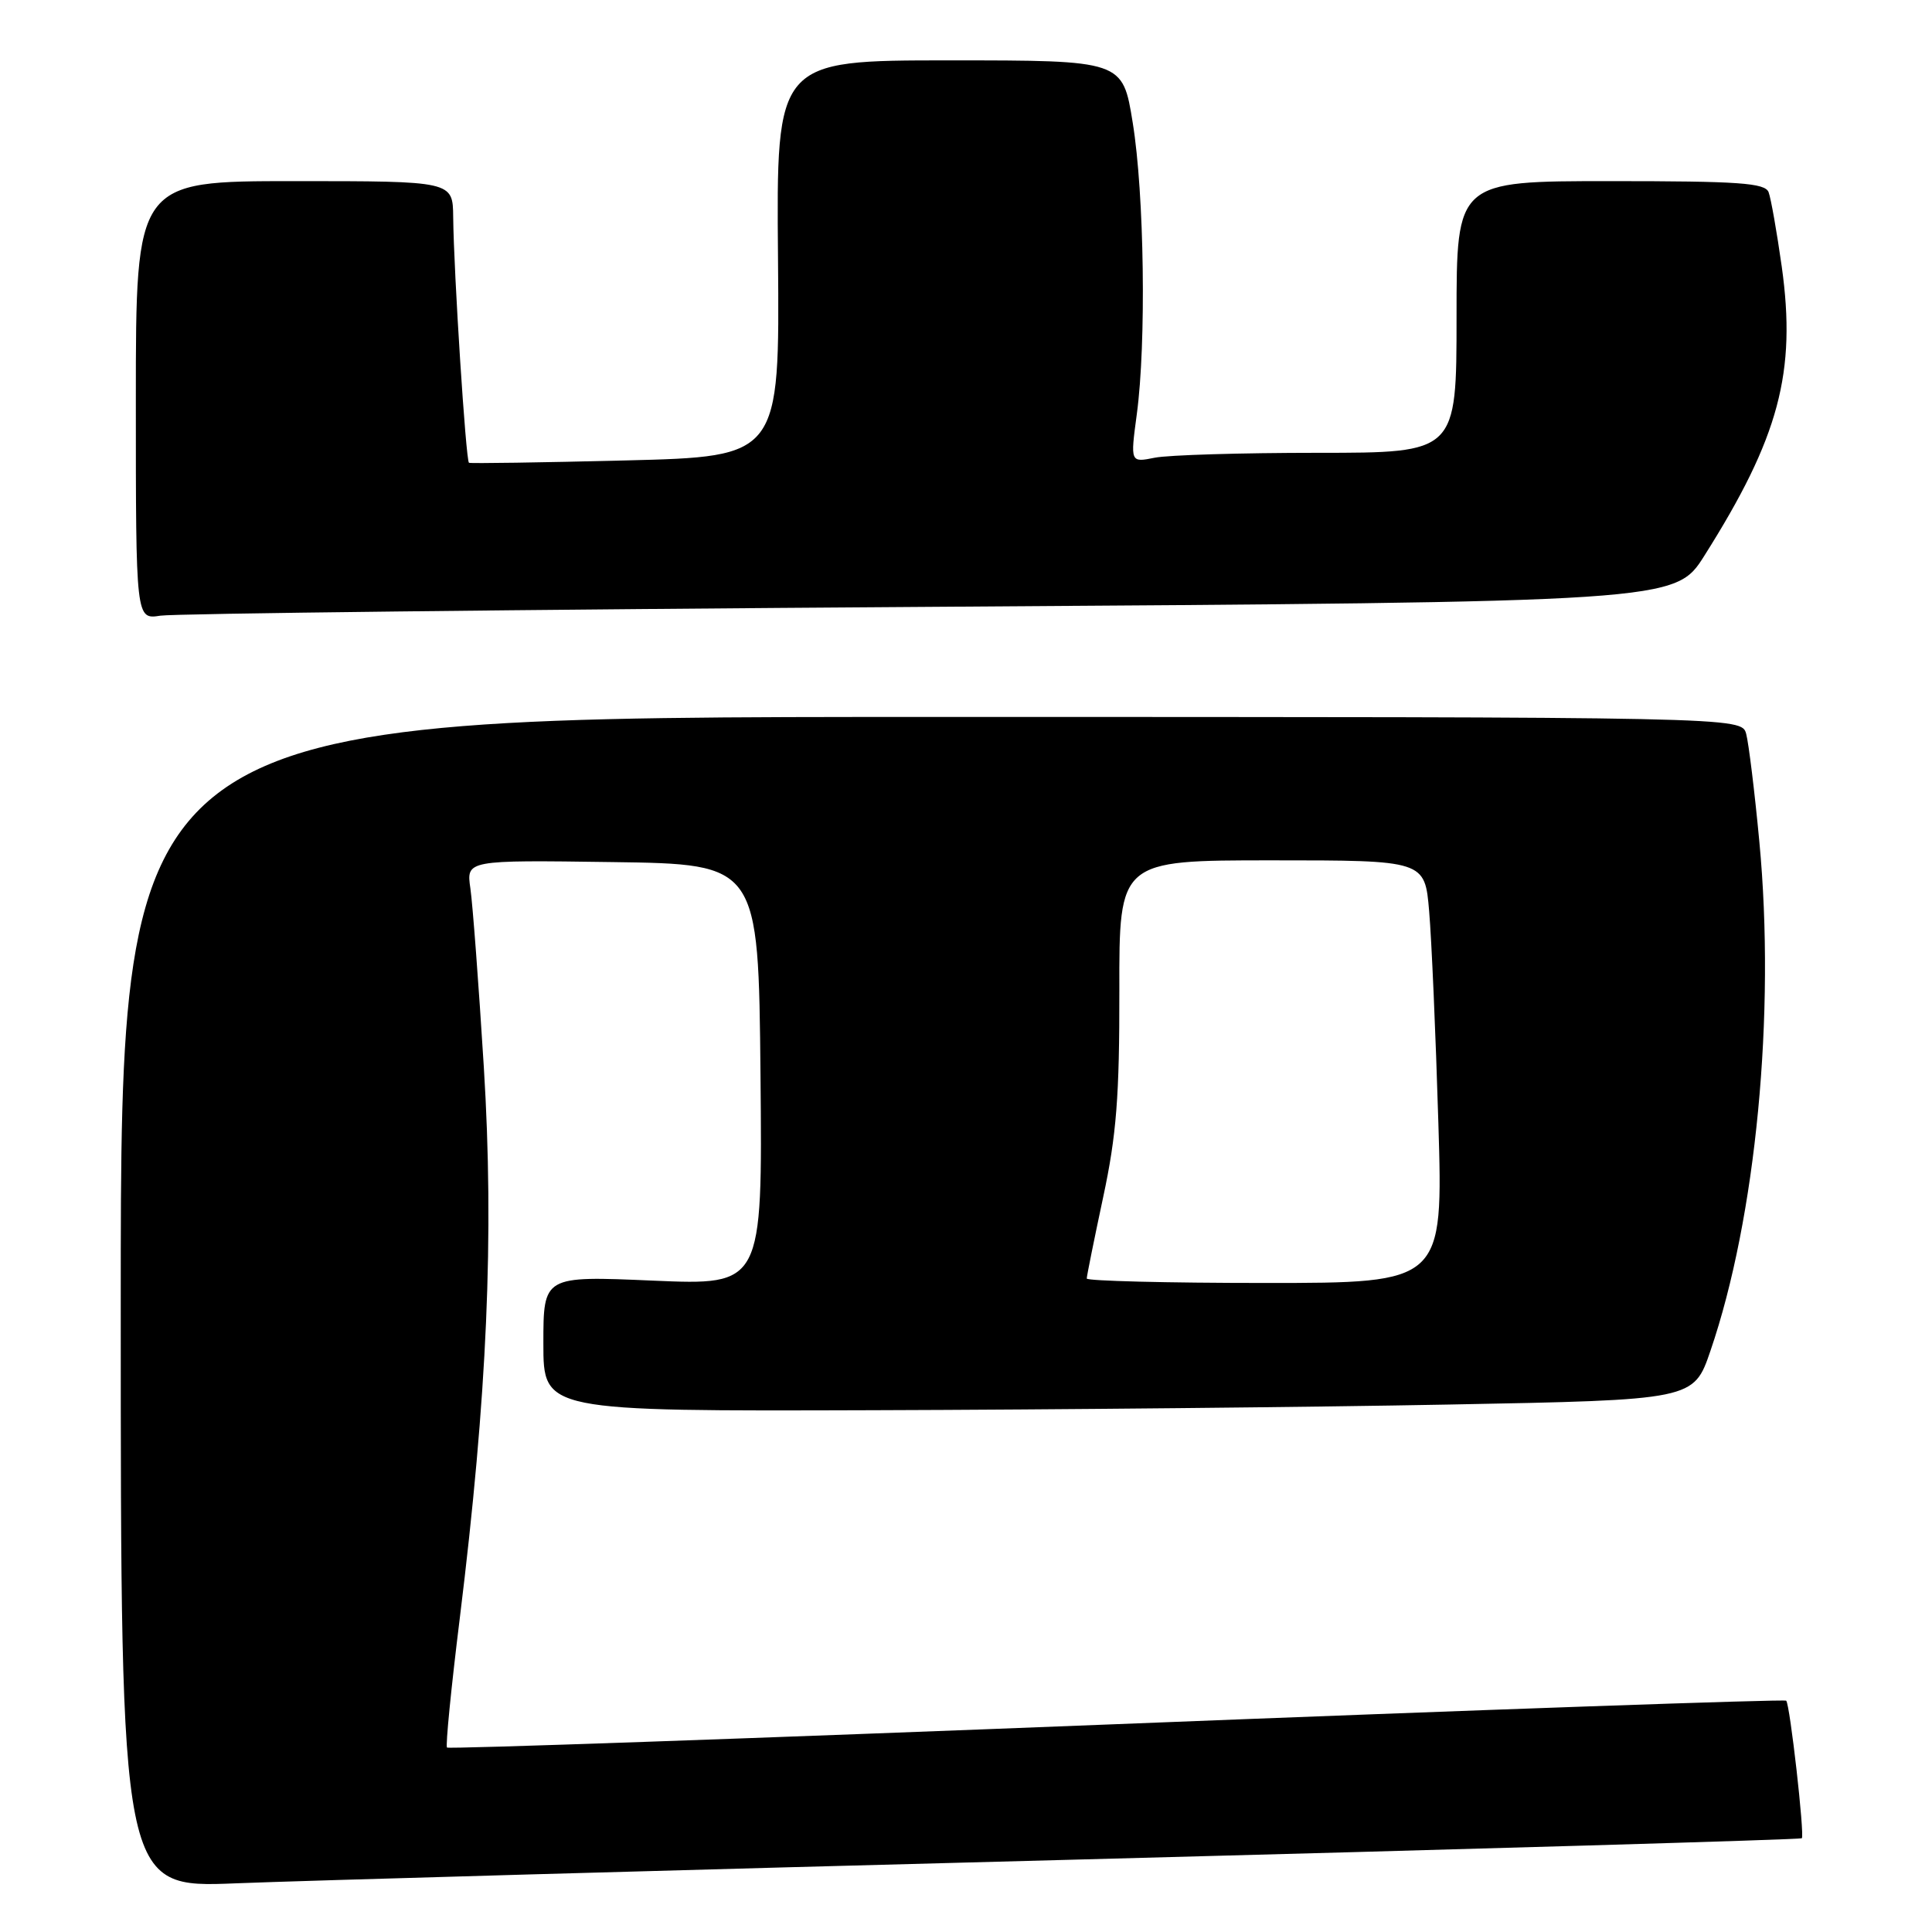 <?xml version="1.0" encoding="UTF-8" standalone="no"?>
<!DOCTYPE svg PUBLIC "-//W3C//DTD SVG 1.1//EN" "http://www.w3.org/Graphics/SVG/1.1/DTD/svg11.dtd" >
<svg xmlns="http://www.w3.org/2000/svg" xmlns:xlink="http://www.w3.org/1999/xlink" version="1.1" viewBox="0 0 256 256">
 <g >
 <path fill="currentColor"
d=" M 142.47 246.41 C 195.26 245.02 238.58 243.75 238.75 243.58 C 239.14 243.19 237.18 225.84 236.68 225.35 C 236.48 225.14 196.55 226.54 147.96 228.46 C 99.36 230.37 59.44 231.77 59.23 231.56 C 59.02 231.36 59.78 223.66 60.92 214.45 C 64.57 184.82 65.49 163.76 64.11 141.40 C 63.43 130.45 62.63 119.80 62.33 117.73 C 61.78 113.96 61.78 113.96 81.14 114.23 C 100.50 114.50 100.50 114.50 100.77 142.41 C 101.03 170.31 101.03 170.31 86.52 169.69 C 72.00 169.06 72.00 169.06 72.00 178.03 C 72.00 187.00 72.00 187.00 115.75 186.86 C 139.81 186.79 174.11 186.45 191.96 186.11 C 224.42 185.50 224.42 185.50 226.64 179.00 C 232.68 161.36 235.28 134.31 233.12 111.50 C 232.50 104.90 231.71 98.49 231.38 97.25 C 230.77 95.00 230.77 95.00 123.38 95.00 C 16.00 95.00 16.00 95.00 16.00 172.59 C 16.00 250.17 16.00 250.17 31.25 249.55 C 39.64 249.21 89.69 247.79 142.47 246.41 Z  M 123.24 80.41 C 221.97 79.76 221.97 79.76 225.84 73.63 C 235.74 57.96 238.05 49.32 236.09 35.32 C 235.44 30.72 234.66 26.29 234.35 25.47 C 233.88 24.24 230.44 24.00 213.39 24.00 C 193.00 24.00 193.00 24.00 193.00 42.00 C 193.00 60.00 193.00 60.00 174.62 60.00 C 164.52 60.00 154.79 60.29 153.01 60.65 C 149.77 61.30 149.77 61.30 150.63 54.90 C 151.90 45.51 151.63 25.71 150.09 16.25 C 148.76 8.00 148.76 8.00 125.81 8.00 C 102.86 8.00 102.86 8.00 103.09 34.25 C 103.31 60.50 103.31 60.50 82.91 61.01 C 71.68 61.29 62.34 61.43 62.14 61.32 C 61.73 61.09 60.12 36.02 60.05 28.75 C 60.00 24.00 60.00 24.00 39.00 24.00 C 18.00 24.00 18.00 24.00 18.00 53.05 C 18.00 82.09 18.00 82.09 21.25 81.58 C 23.04 81.30 68.93 80.77 123.24 80.41 Z  M 144.00 169.41 C 144.00 169.08 144.98 164.24 146.17 158.66 C 147.94 150.41 148.34 145.26 148.32 131.25 C 148.29 114.00 148.29 114.00 168.54 114.00 C 188.80 114.00 188.80 114.00 189.37 120.75 C 189.69 124.46 190.24 137.06 190.59 148.75 C 191.23 170.00 191.23 170.00 167.62 170.00 C 154.63 170.00 144.00 169.73 144.00 169.41 Z "/>
</g>
</svg>